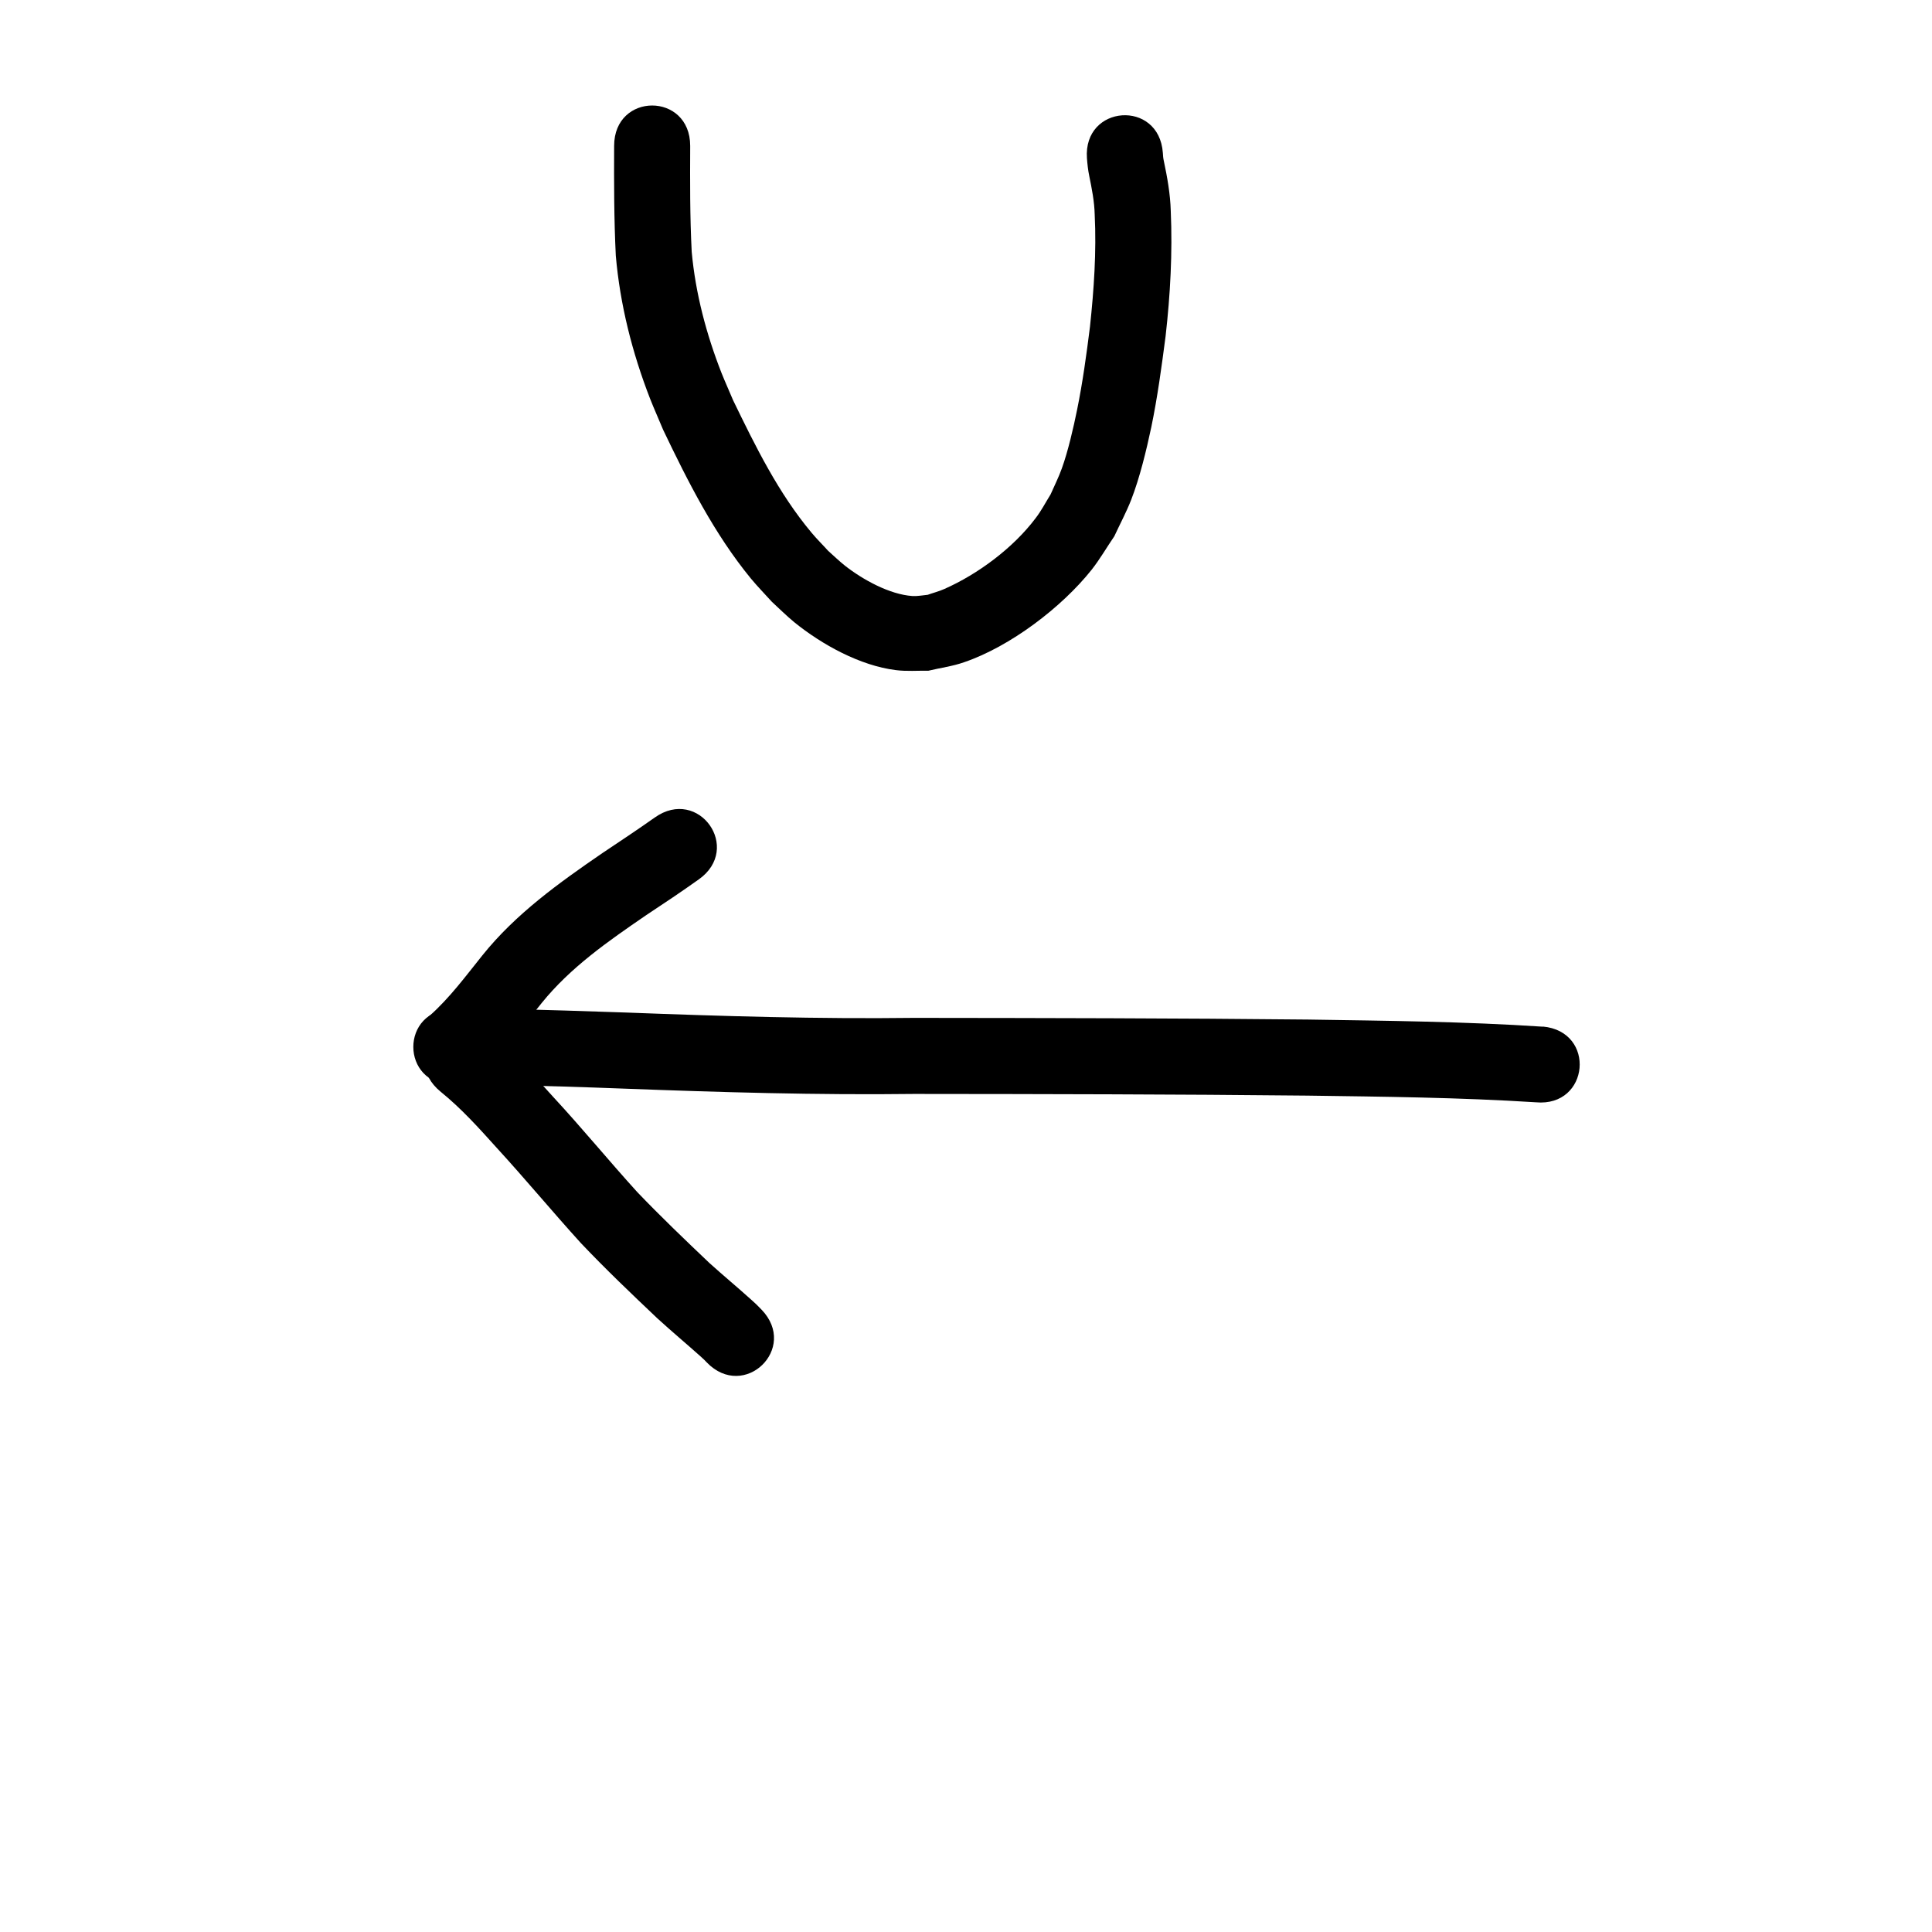 <?xml version="1.0" encoding="UTF-8" standalone="no"?>
<!-- Created with Inkscape (http://www.inkscape.org/) -->

<svg
   width="48"
   height="48"
   viewBox="0 0 12.7 12.7"
   version="1.1"
   id="svg331"
   inkscape:version="1.2.2 (732a01da63, 2022-12-09)"
   sodipodi:docname="u-left-turn.svg"
   xmlns:inkscape="http://www.inkscape.org/namespaces/inkscape"
   xmlns:sodipodi="http://sodipodi.sourceforge.net/DTD/sodipodi-0.dtd"
   xmlns="http://www.w3.org/2000/svg"
   xmlns:svg="http://www.w3.org/2000/svg">
  <sodipodi:namedview
     id="namedview333"
     pagecolor="#505050"
     bordercolor="#eeeeee"
     borderopacity="1"
     inkscape:showpageshadow="0"
     inkscape:pageopacity="0"
     inkscape:pagecheckerboard="0"
     inkscape:deskcolor="#505050"
     inkscape:document-units="mm"
     showgrid="false"
     inkscape:zoom="13.455443"
     inkscape:cx="30.545259"
     inkscape:cy="31.734369"
     inkscape:window-width="1920"
     inkscape:window-height="1137"
     inkscape:window-x="-8"
     inkscape:window-y="-8"
     inkscape:window-maximized="1"
     inkscape:current-layer="layer1" />
  <defs
     id="defs328" />
  <g
     inkscape:label="Layer 1"
     inkscape:groupmode="layer"
     id="layer1">
    <path
       style="fill:#000000;stroke-width:0.265"
       id="path335"
       d="m 4.037,0.959 c -0.001,0.241 -0.001,0.481 0.011,0.722 0.028,0.322 0.108,0.638 0.225,0.939 0.027,0.069 0.058,0.137 0.086,0.205 0.163,0.341 0.336,0.684 0.577,0.978 0.044,0.053 0.092,0.102 0.138,0.153 0.049,0.045 0.096,0.092 0.147,0.134 0.181,0.147 0.433,0.286 0.668,0.315 0.071,0.009 0.143,0.003 0.214,0.004 0.078,-0.019 0.159,-0.029 0.235,-0.056 C 6.64,4.25 6.979,3.993 7.176,3.745 7.231,3.675 7.275,3.598 7.325,3.525 7.362,3.445 7.404,3.367 7.436,3.285 7.492,3.141 7.536,2.959 7.568,2.808 7.609,2.61 7.636,2.41 7.662,2.21 7.693,1.937 7.708,1.662 7.696,1.387 7.693,1.275 7.673,1.165 7.65,1.056 c -0.004,-0.017 -0.005,-0.034 -0.006,-0.051 -0.025,-0.353 -0.524,-0.317 -0.499,0.035 v 0 c 0.003,0.039 0.007,0.078 0.015,0.116 0.017,0.084 0.034,0.168 0.036,0.255 0.012,0.245 -0.005,0.491 -0.031,0.736 C 7.142,2.33 7.117,2.514 7.08,2.695 7.057,2.809 7.02,2.969 6.98,3.079 6.959,3.138 6.931,3.193 6.906,3.25 6.873,3.303 6.845,3.358 6.807,3.407 6.66,3.602 6.429,3.774 6.207,3.872 6.171,3.888 6.134,3.897 6.098,3.91 6.065,3.913 6.031,3.92 5.998,3.918 5.848,3.908 5.671,3.81 5.555,3.719 5.516,3.688 5.481,3.654 5.444,3.621 5.408,3.581 5.369,3.543 5.335,3.502 5.117,3.242 4.966,2.934 4.819,2.631 4.794,2.571 4.767,2.512 4.743,2.452 4.643,2.197 4.572,1.929 4.547,1.656 4.535,1.424 4.536,1.192 4.537,0.959 c 0,-0.354 -0.5,-0.354 -0.5,0 z" />
    <path
       style="fill:#000000;stroke-width:0.265"
       id="path337"
       d="M 10.143,6.749 C 9.629,6.715 9.113,6.71 8.598,6.702 7.736,6.693 6.873,6.692 6.011,6.691 5.379,6.699 4.749,6.68 4.118,6.656 3.854,6.647 3.59,6.638 3.326,6.633 c -0.097,-0.002 -0.195,-0.001 -0.292,-0.001 -0.017,2.17e-5 -0.035,4.37e-5 -0.052,6.57e-5 -0.354,4.498e-4 -0.353,0.5 6.35e-4,0.5 v 0 c 0.017,-2.2e-5 0.035,-4.37e-5 0.052,-6.56e-5 0.094,-1.162e-4 0.188,-3.175e-4 0.282,0.001 0.261,0.005 0.522,0.013 0.782,0.023 0.637,0.024 1.274,0.043 1.911,0.035 0.86,7.673e-4 1.72,0.002 2.58,0.011 0.503,0.007 1.006,0.012 1.507,0.044 0.352,0.032 0.397,-0.466 0.045,-0.498 z" />
    <path
       style="fill:#000000;stroke-width:0.265"
       id="path343"
       d="M 3.153,7.054 C 3.308,6.919 3.432,6.753 3.561,6.593 3.75,6.359 3.998,6.187 4.243,6.019 4.361,5.941 4.478,5.863 4.593,5.781 4.882,5.577 4.593,5.169 4.304,5.374 v 0 C 4.191,5.454 4.076,5.53 3.961,5.607 3.675,5.803 3.39,6.007 3.171,6.28 3.061,6.417 2.956,6.56 2.823,6.678 2.557,6.91 2.887,7.287 3.153,7.054 Z" />
    <path
       style="fill:#000000;stroke-width:0.265"
       id="path345"
       d="m 2.896,7.176 c 0.136,0.11 0.253,0.24 0.369,0.369 0.188,0.205 0.366,0.42 0.553,0.626 0.162,0.171 0.332,0.333 0.503,0.495 0.094,0.086 0.191,0.167 0.286,0.252 0.031,0.029 0.018,0.016 0.039,0.038 0.246,0.254 0.605,-0.093 0.36,-0.347 v 0 C 4.962,8.564 4.983,8.585 4.941,8.546 4.85,8.464 4.755,8.385 4.664,8.303 4.503,8.15 4.342,7.996 4.188,7.835 4.001,7.629 3.825,7.414 3.636,7.21 3.503,7.062 3.368,6.914 3.212,6.789 2.939,6.565 2.622,6.952 2.896,7.176 Z" />
  </g>
</svg>
